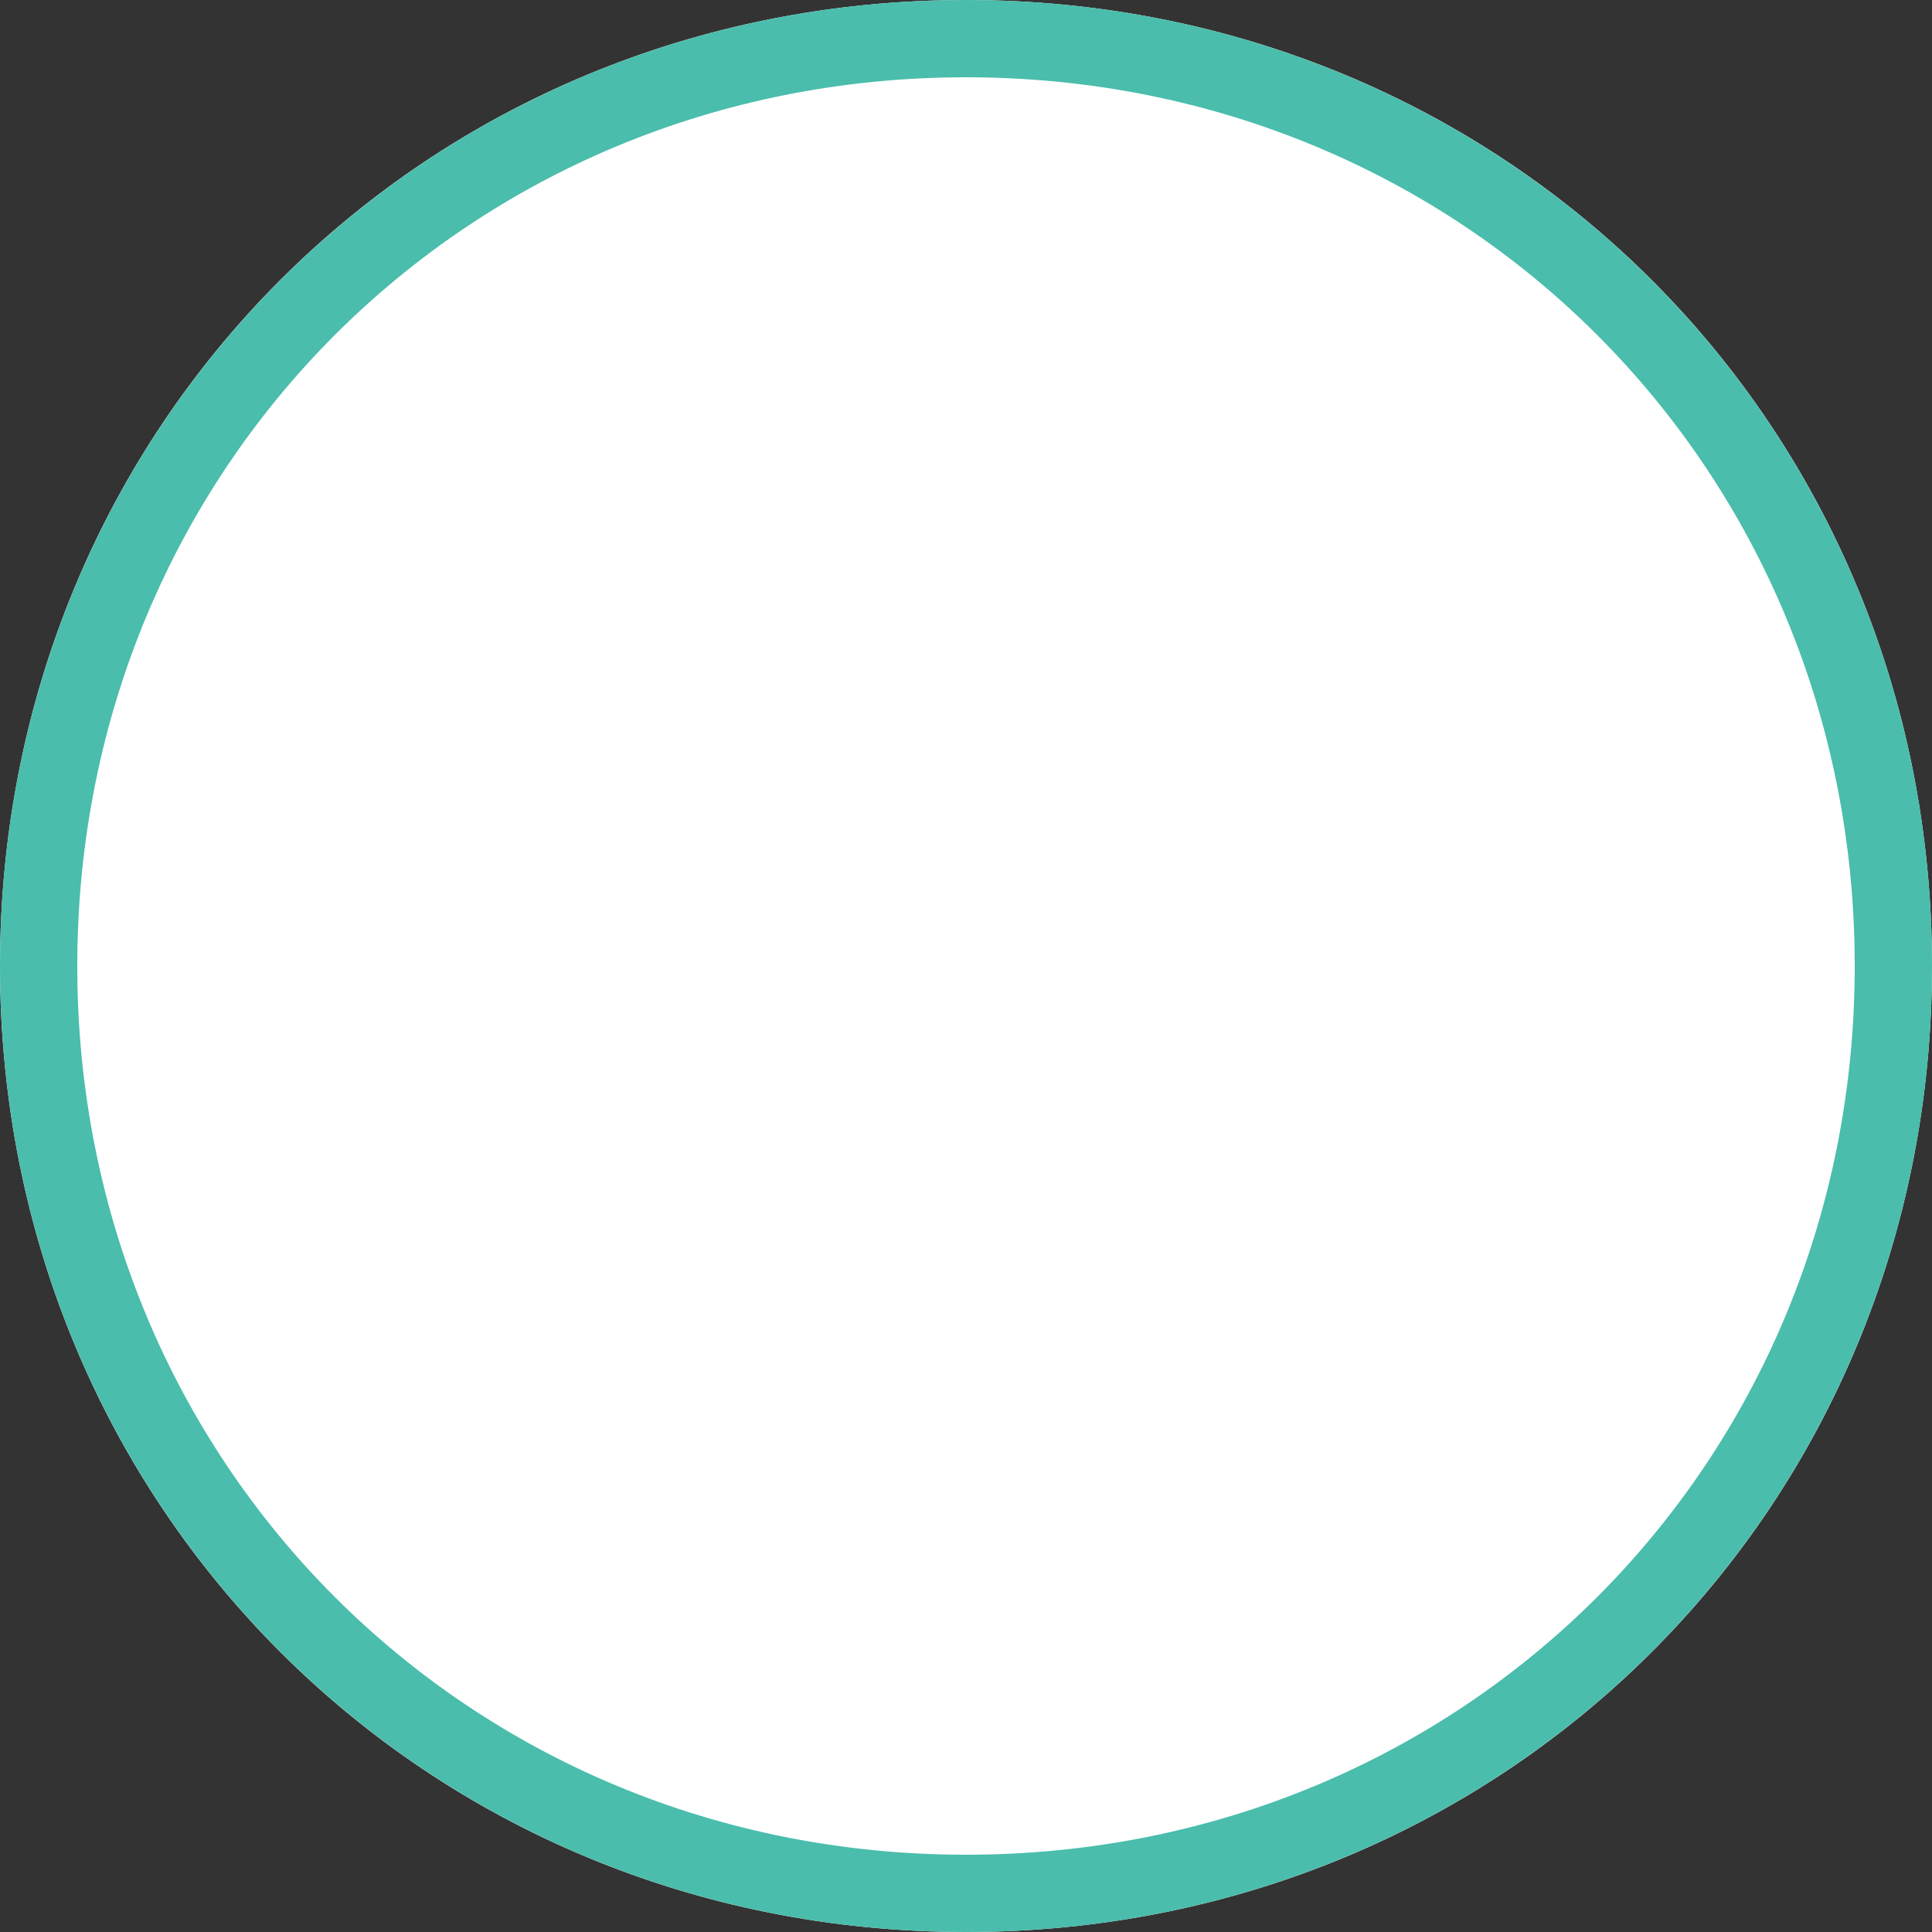 ﻿<?xml version="1.0" encoding="utf-8"?>
<svg version="1.1" xmlns:xlink="http://www.w3.org/1999/xlink" width="25px" height="25px" xmlns="http://www.w3.org/2000/svg">
  <rect width="100%" height="100%" fill="#333333" stroke="none"/>
  <g transform="matrix(1 0 0 1 -31 -1602 )">
    <path d="M 43.5 1602  C 50.5 1602  56 1607.5  56 1614.5  C 56 1621.5  50.5 1627  43.5 1627  C 36.5 1627  31 1621.5  31 1614.5  C 31 1607.5  36.5 1602  43.5 1602  Z " fill-rule="nonzero" fill="#ffffff" stroke="none" />
    <path d="M 43.5 1602.5  C 50.22 1602.5  55.5 1607.78  55.5 1614.5  C 55.5 1621.22  50.22 1626.5  43.5 1626.5  C 36.78 1626.5  31.5 1621.22  31.5 1614.5  C 31.5 1607.78  36.78 1602.5  43.5 1602.5  Z " stroke-width="1" stroke="#4abdac" fill="none" />
  </g>
</svg>
